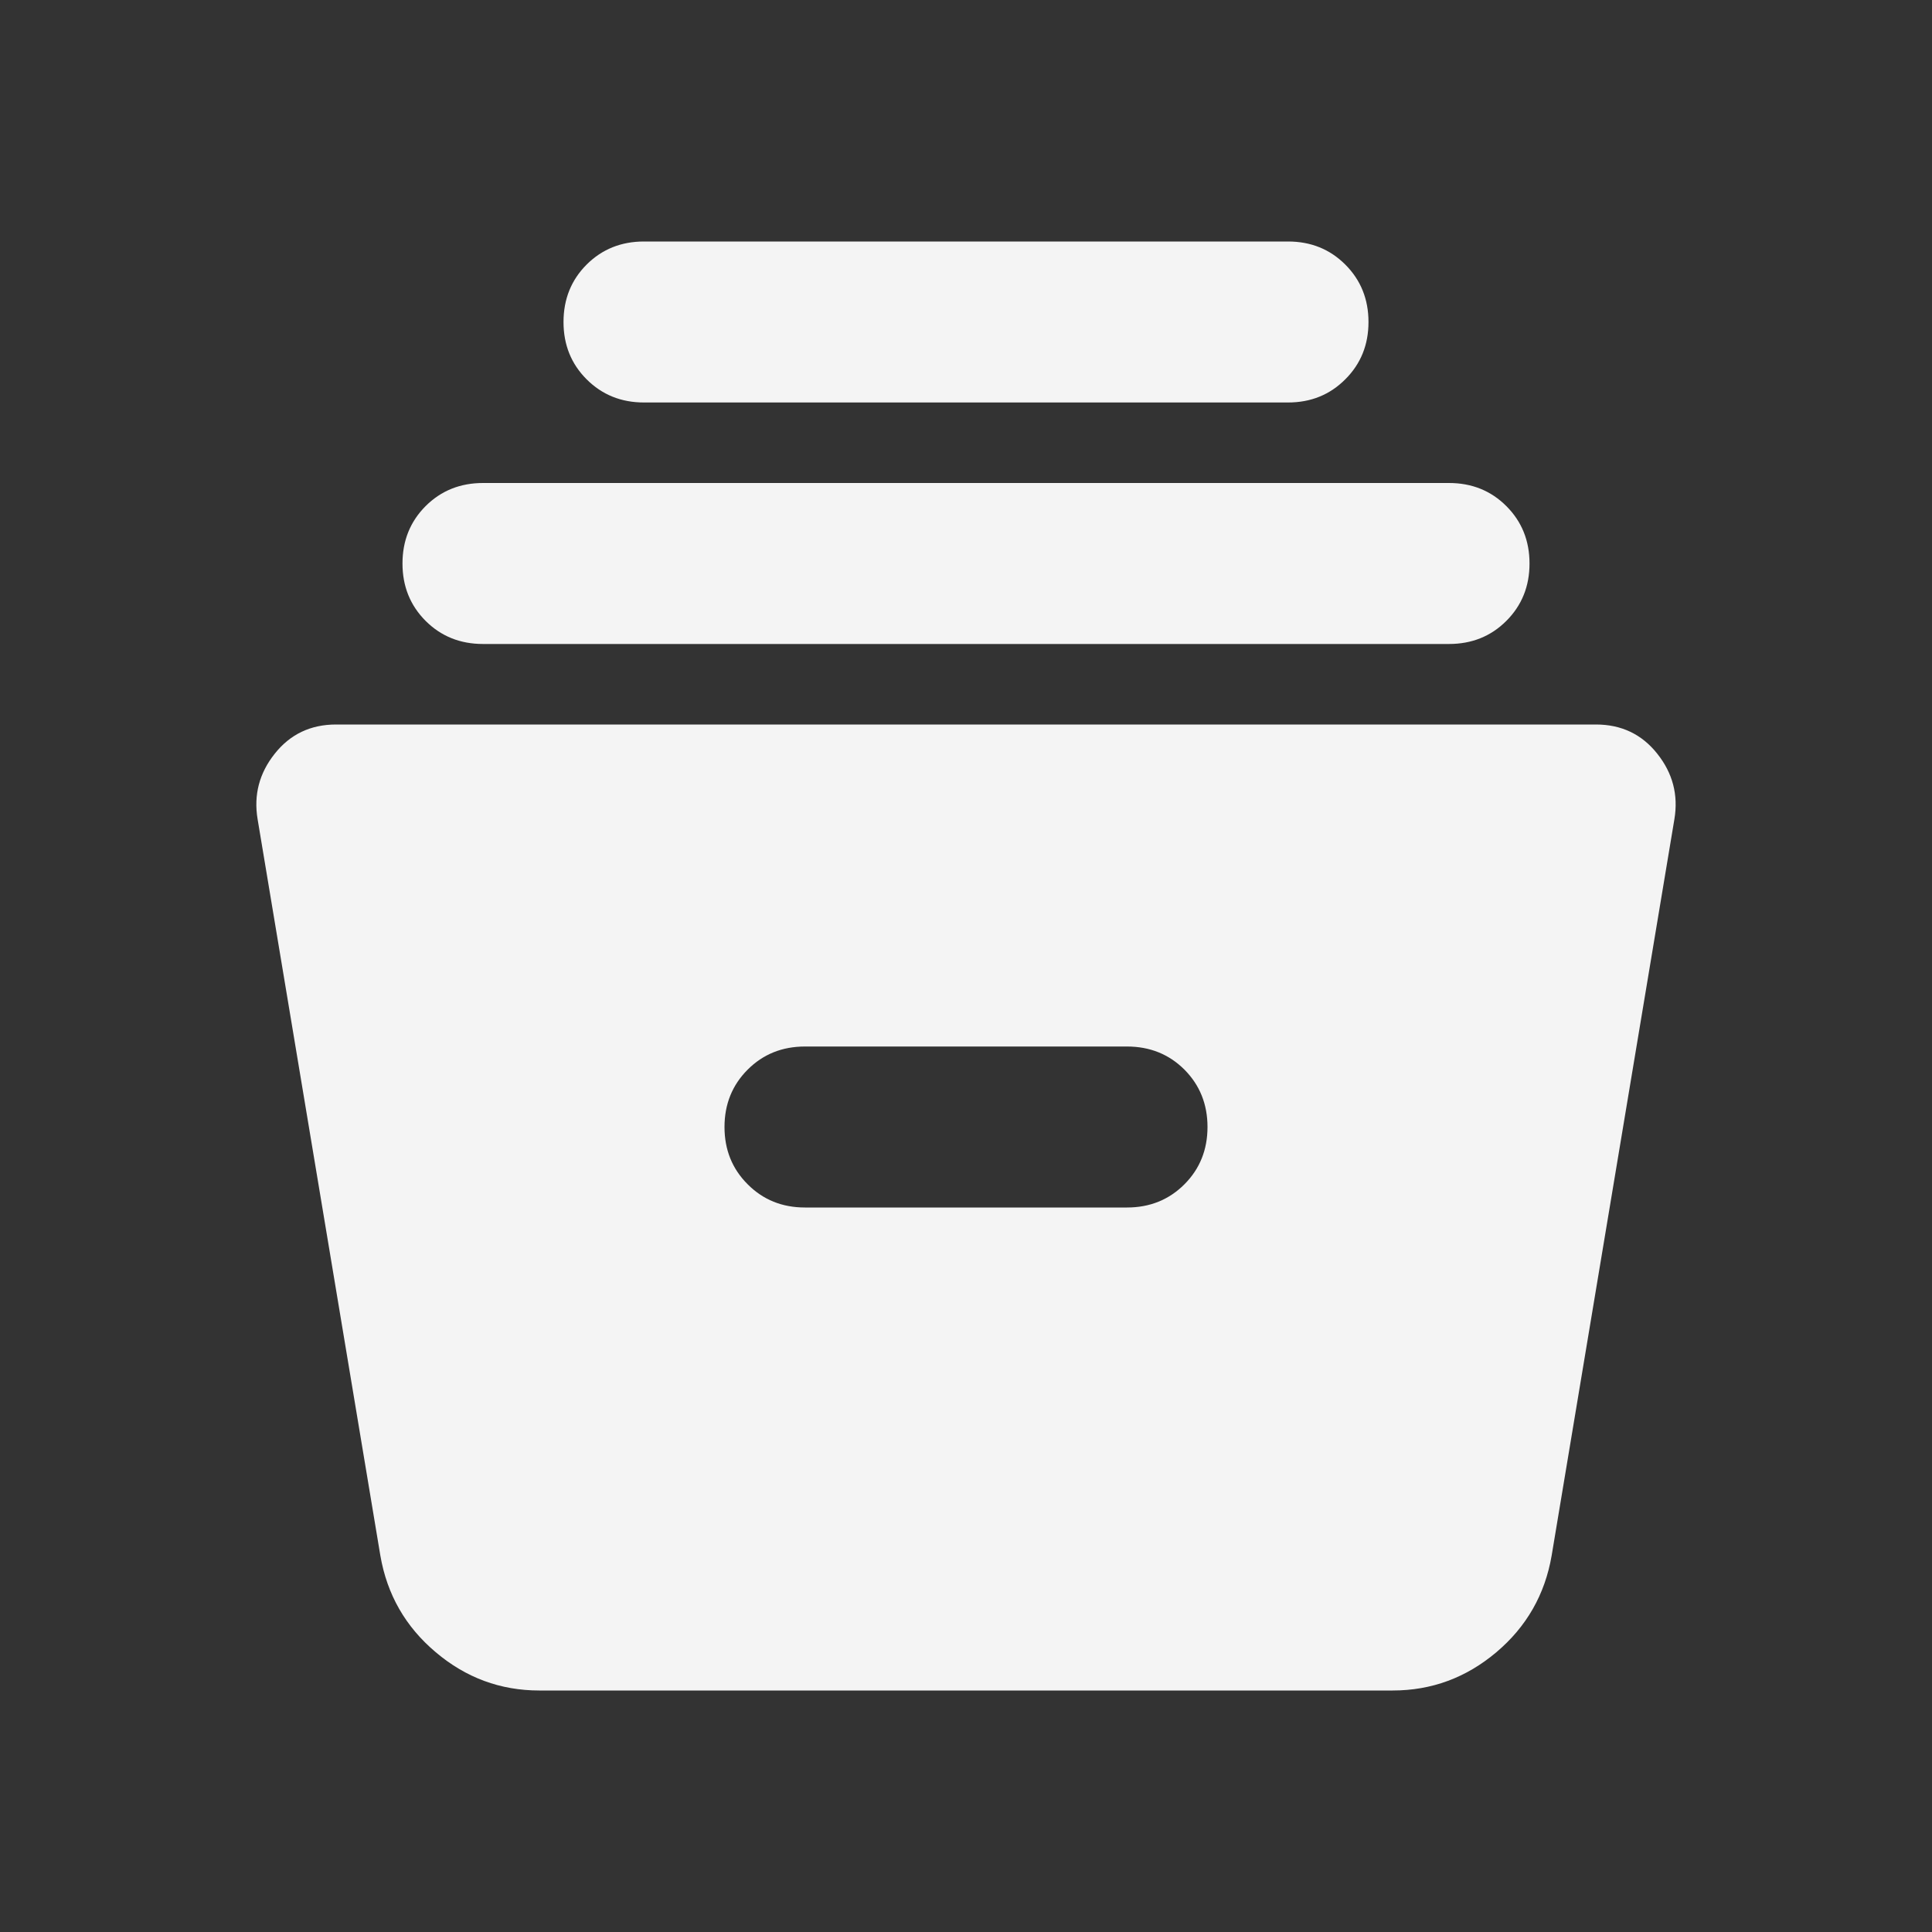 <svg width="40" height="40" viewBox="0 0 40 40" fill="none" xmlns="http://www.w3.org/2000/svg">
<rect x="0" y="0" width="40" height="40" fill="#333333" stroke="none"/>
<path d="M11.167 35C10.361 35 9.646 34.736 9.022 34.208C8.396 33.681 8.014 33.014 7.875 32.208L5.333 16.958C5.25 16.458 5.368 16.007 5.688 15.605C6.007 15.202 6.431 15 6.958 15H33.042C33.569 15 33.993 15.202 34.312 15.605C34.632 16.007 34.75 16.458 34.667 16.958L32.125 32.208C31.986 33.014 31.604 33.681 30.98 34.208C30.354 34.736 29.639 35 28.833 35H11.167ZM16.667 25H23.333C23.805 25 24.202 24.84 24.522 24.52C24.84 24.201 25 23.806 25 23.333C25 22.861 24.84 22.465 24.522 22.145C24.202 21.826 23.805 21.667 23.333 21.667H16.667C16.194 21.667 15.799 21.826 15.48 22.145C15.16 22.465 15 22.861 15 23.333C15 23.806 15.16 24.201 15.48 24.52C15.799 24.84 16.194 25 16.667 25ZM10 13.333C9.528 13.333 9.132 13.174 8.812 12.855C8.493 12.535 8.333 12.139 8.333 11.667C8.333 11.194 8.493 10.798 8.812 10.478C9.132 10.159 9.528 10 10 10H30C30.472 10 30.868 10.159 31.187 10.478C31.507 10.798 31.667 11.194 31.667 11.667C31.667 12.139 31.507 12.535 31.187 12.855C30.868 13.174 30.472 13.333 30 13.333H10ZM13.333 8.333C12.861 8.333 12.465 8.173 12.145 7.853C11.826 7.534 11.667 7.139 11.667 6.667C11.667 6.194 11.826 5.798 12.145 5.478C12.465 5.159 12.861 5 13.333 5H26.667C27.139 5 27.534 5.159 27.853 5.478C28.173 5.798 28.333 6.194 28.333 6.667C28.333 7.139 28.173 7.534 27.853 7.853C27.534 8.173 27.139 8.333 26.667 8.333H13.333Z" fill="#F4F4F4"/>
</svg>

